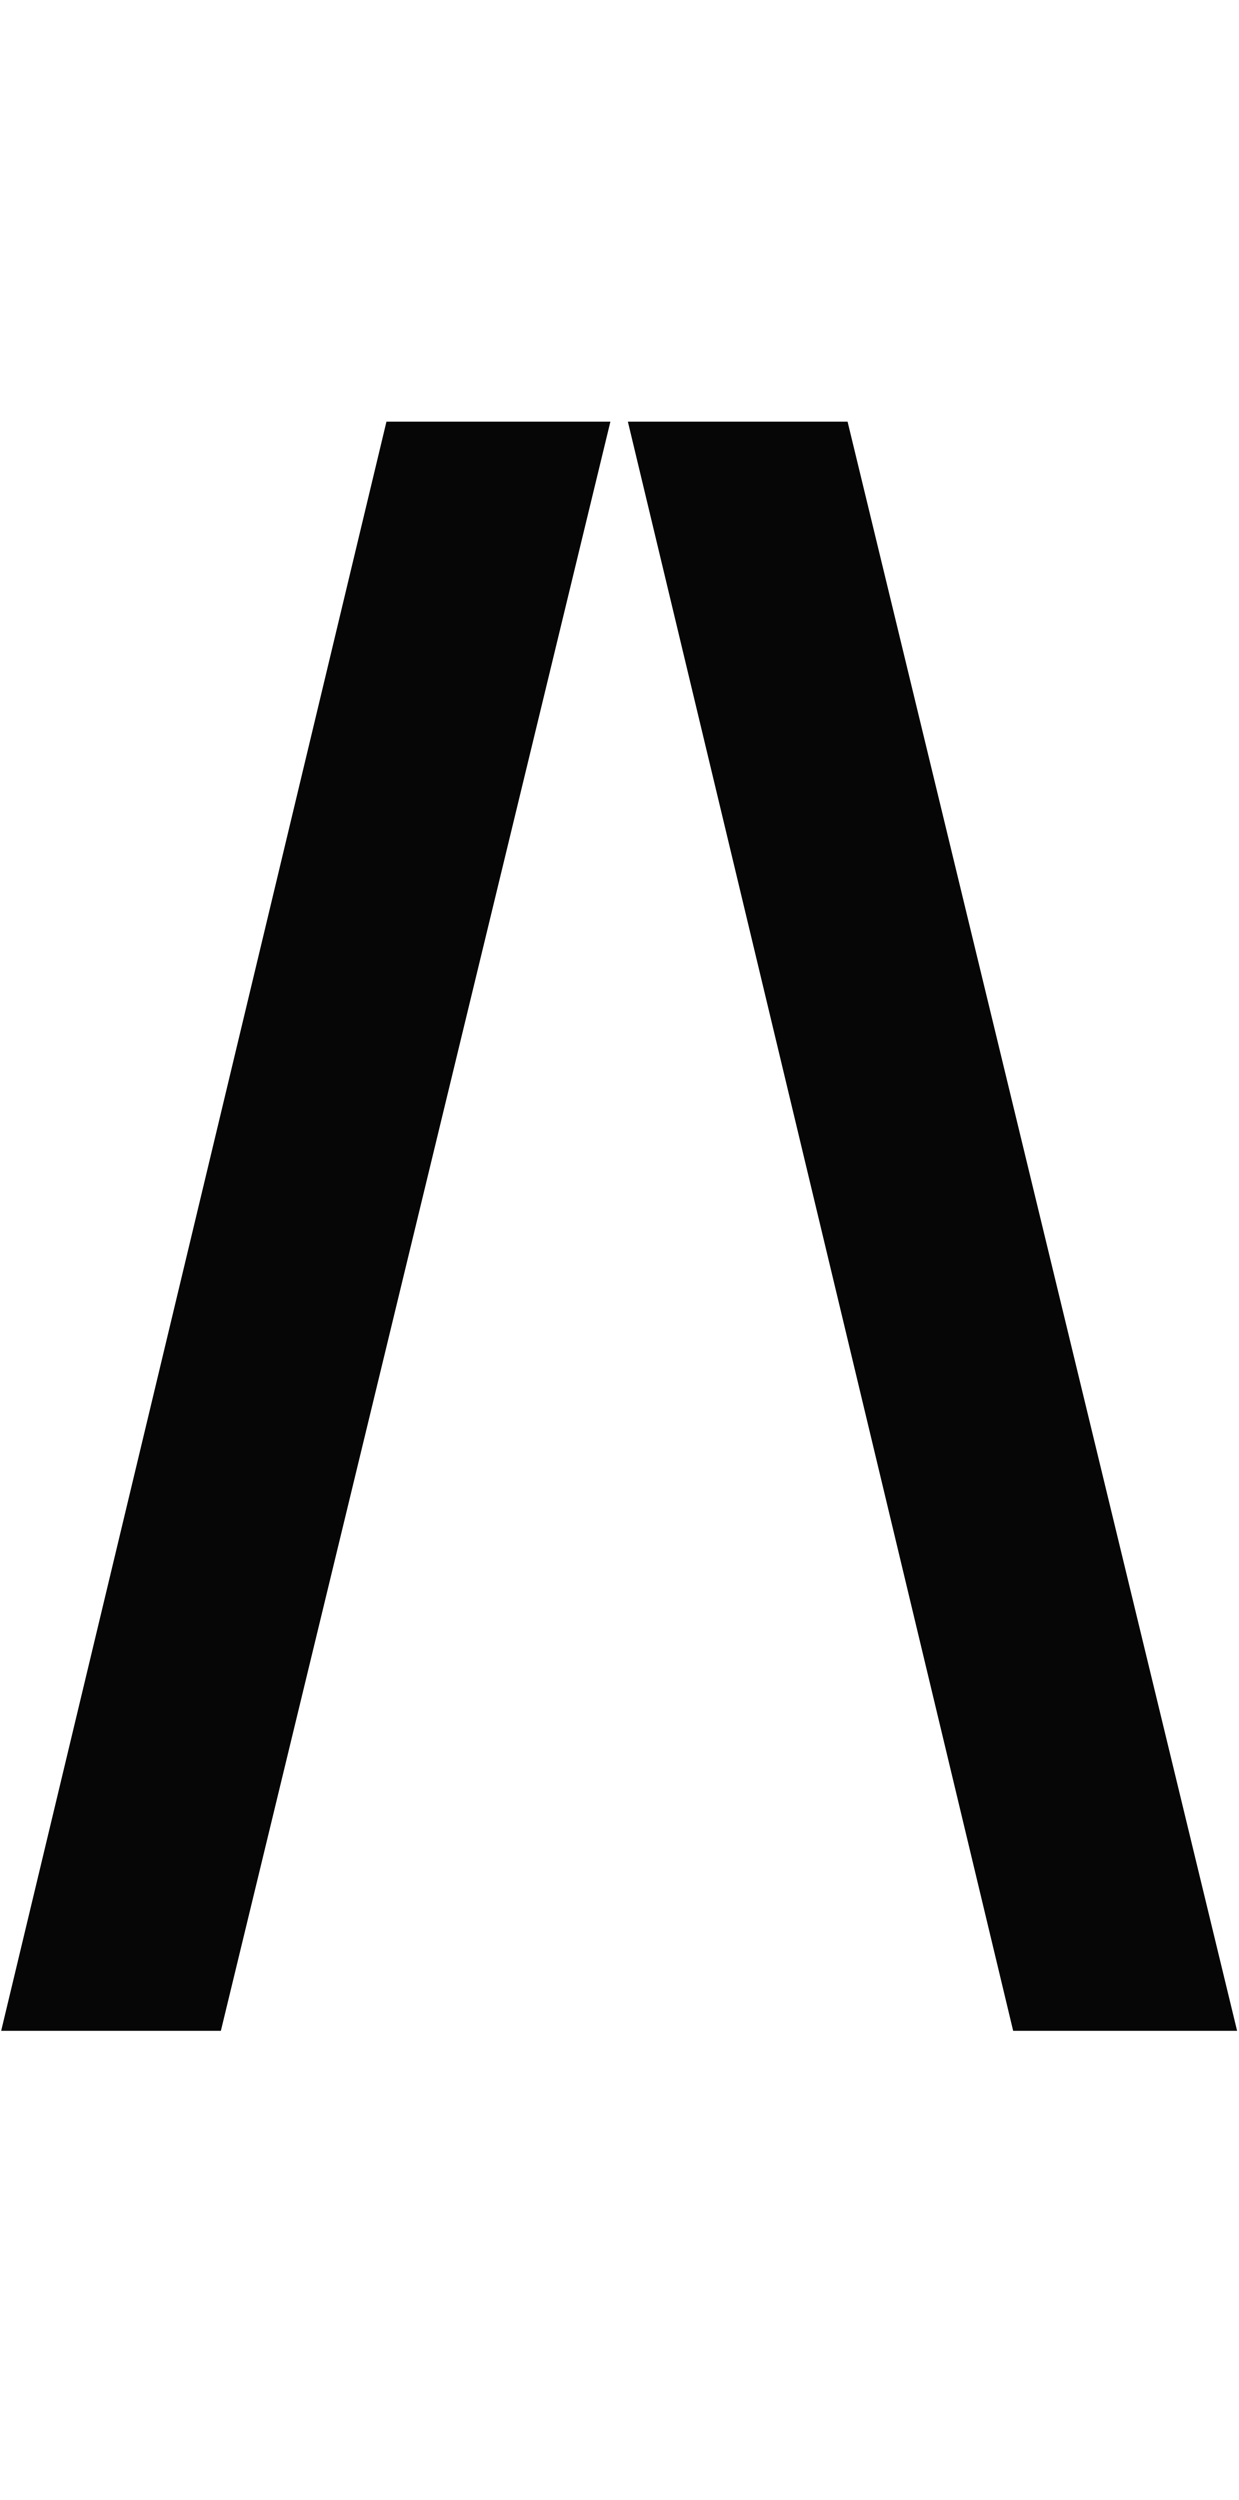 <svg width="570" height="1150" viewBox="0 0 570 1150" fill="none" xmlns="http://www.w3.org/2000/svg">
<path d="M0.535 934.207L177.781 193.973H280.809L101.609 934.207H0.535ZM288.855 193.973H389.93L569.129 934.207H466.102L288.855 193.973Z" fill="#060606"/>
</svg>
